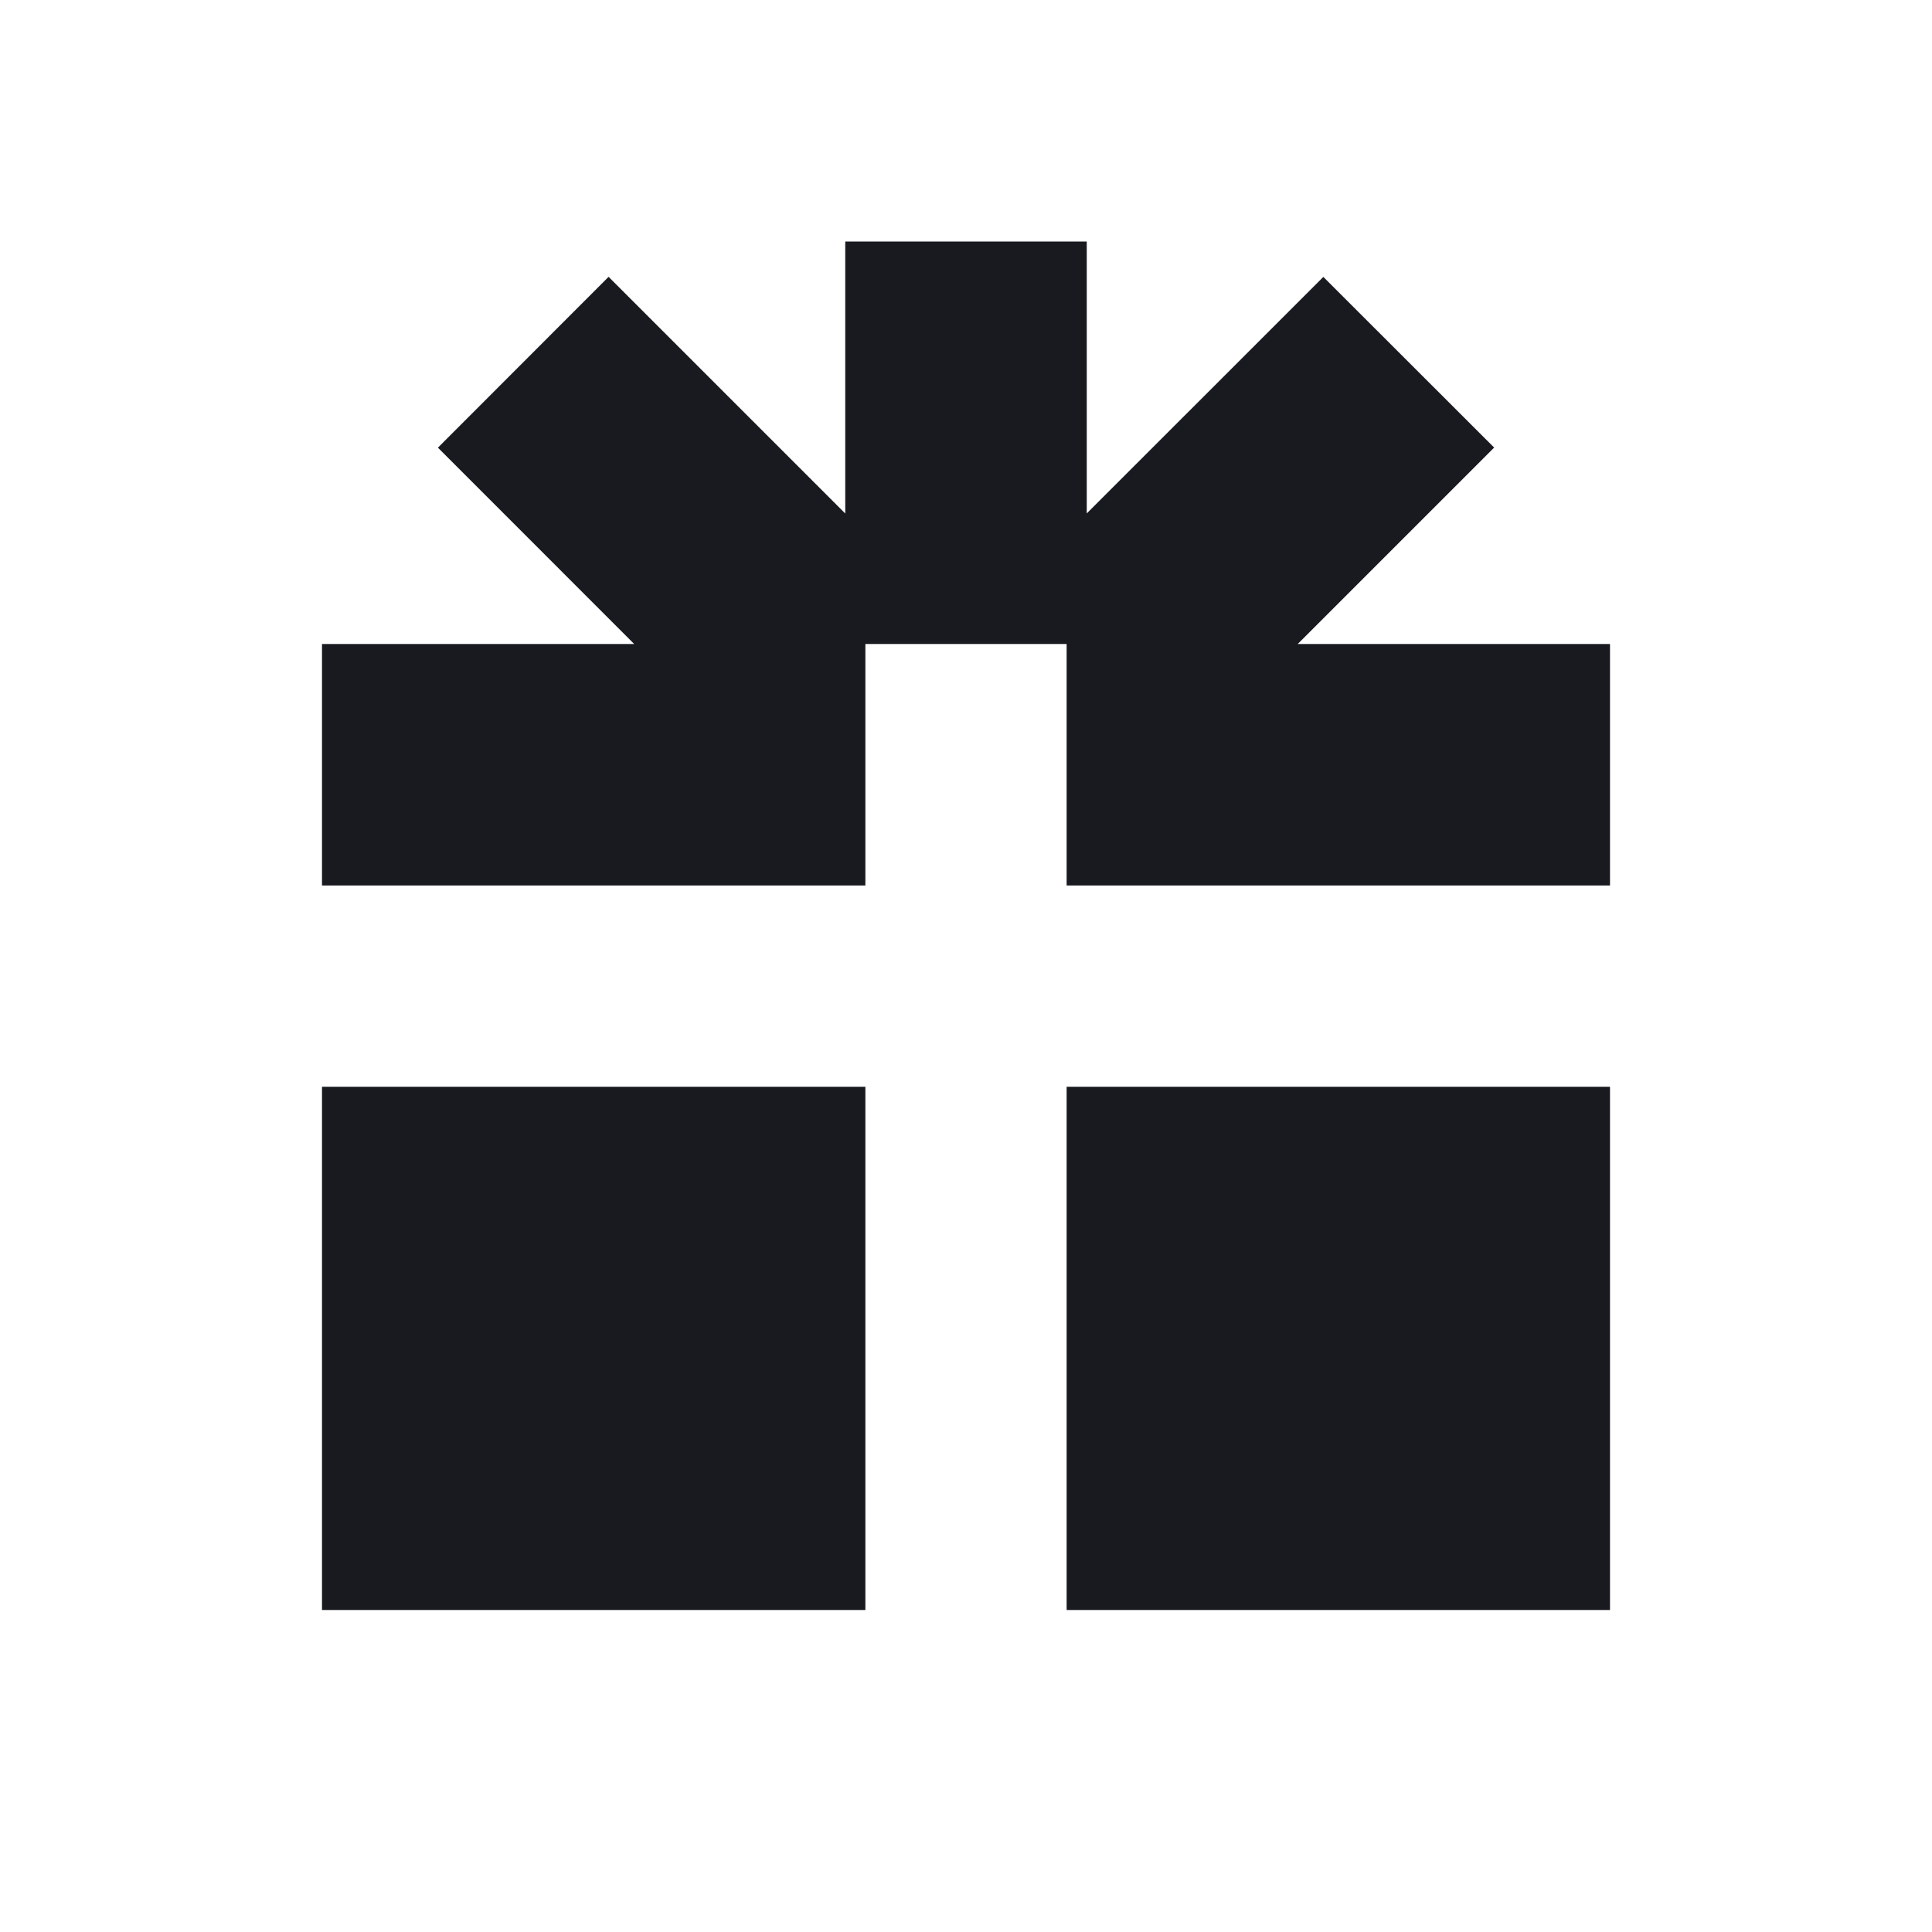 <svg xmlns:xlink="http://www.w3.org/1999/xlink" xmlns="http://www.w3.org/2000/svg" viewBox="0 0 24 24" fill="none" class="css-1qp65p4" width="24"  height="24" ><path d="M13.5 6.379V3h-3v3.379l-2.94-2.94-2.12 2.122L7.878 8H4v3h6.75V8h2.5v3H20V8h-3.879l2.44-2.44-2.122-2.12L13.5 6.378zM4 13.5V20h6.75v-6.5H4zM13.25 20H20v-6.5h-6.75V20z" fill="#181A20"></path></svg>